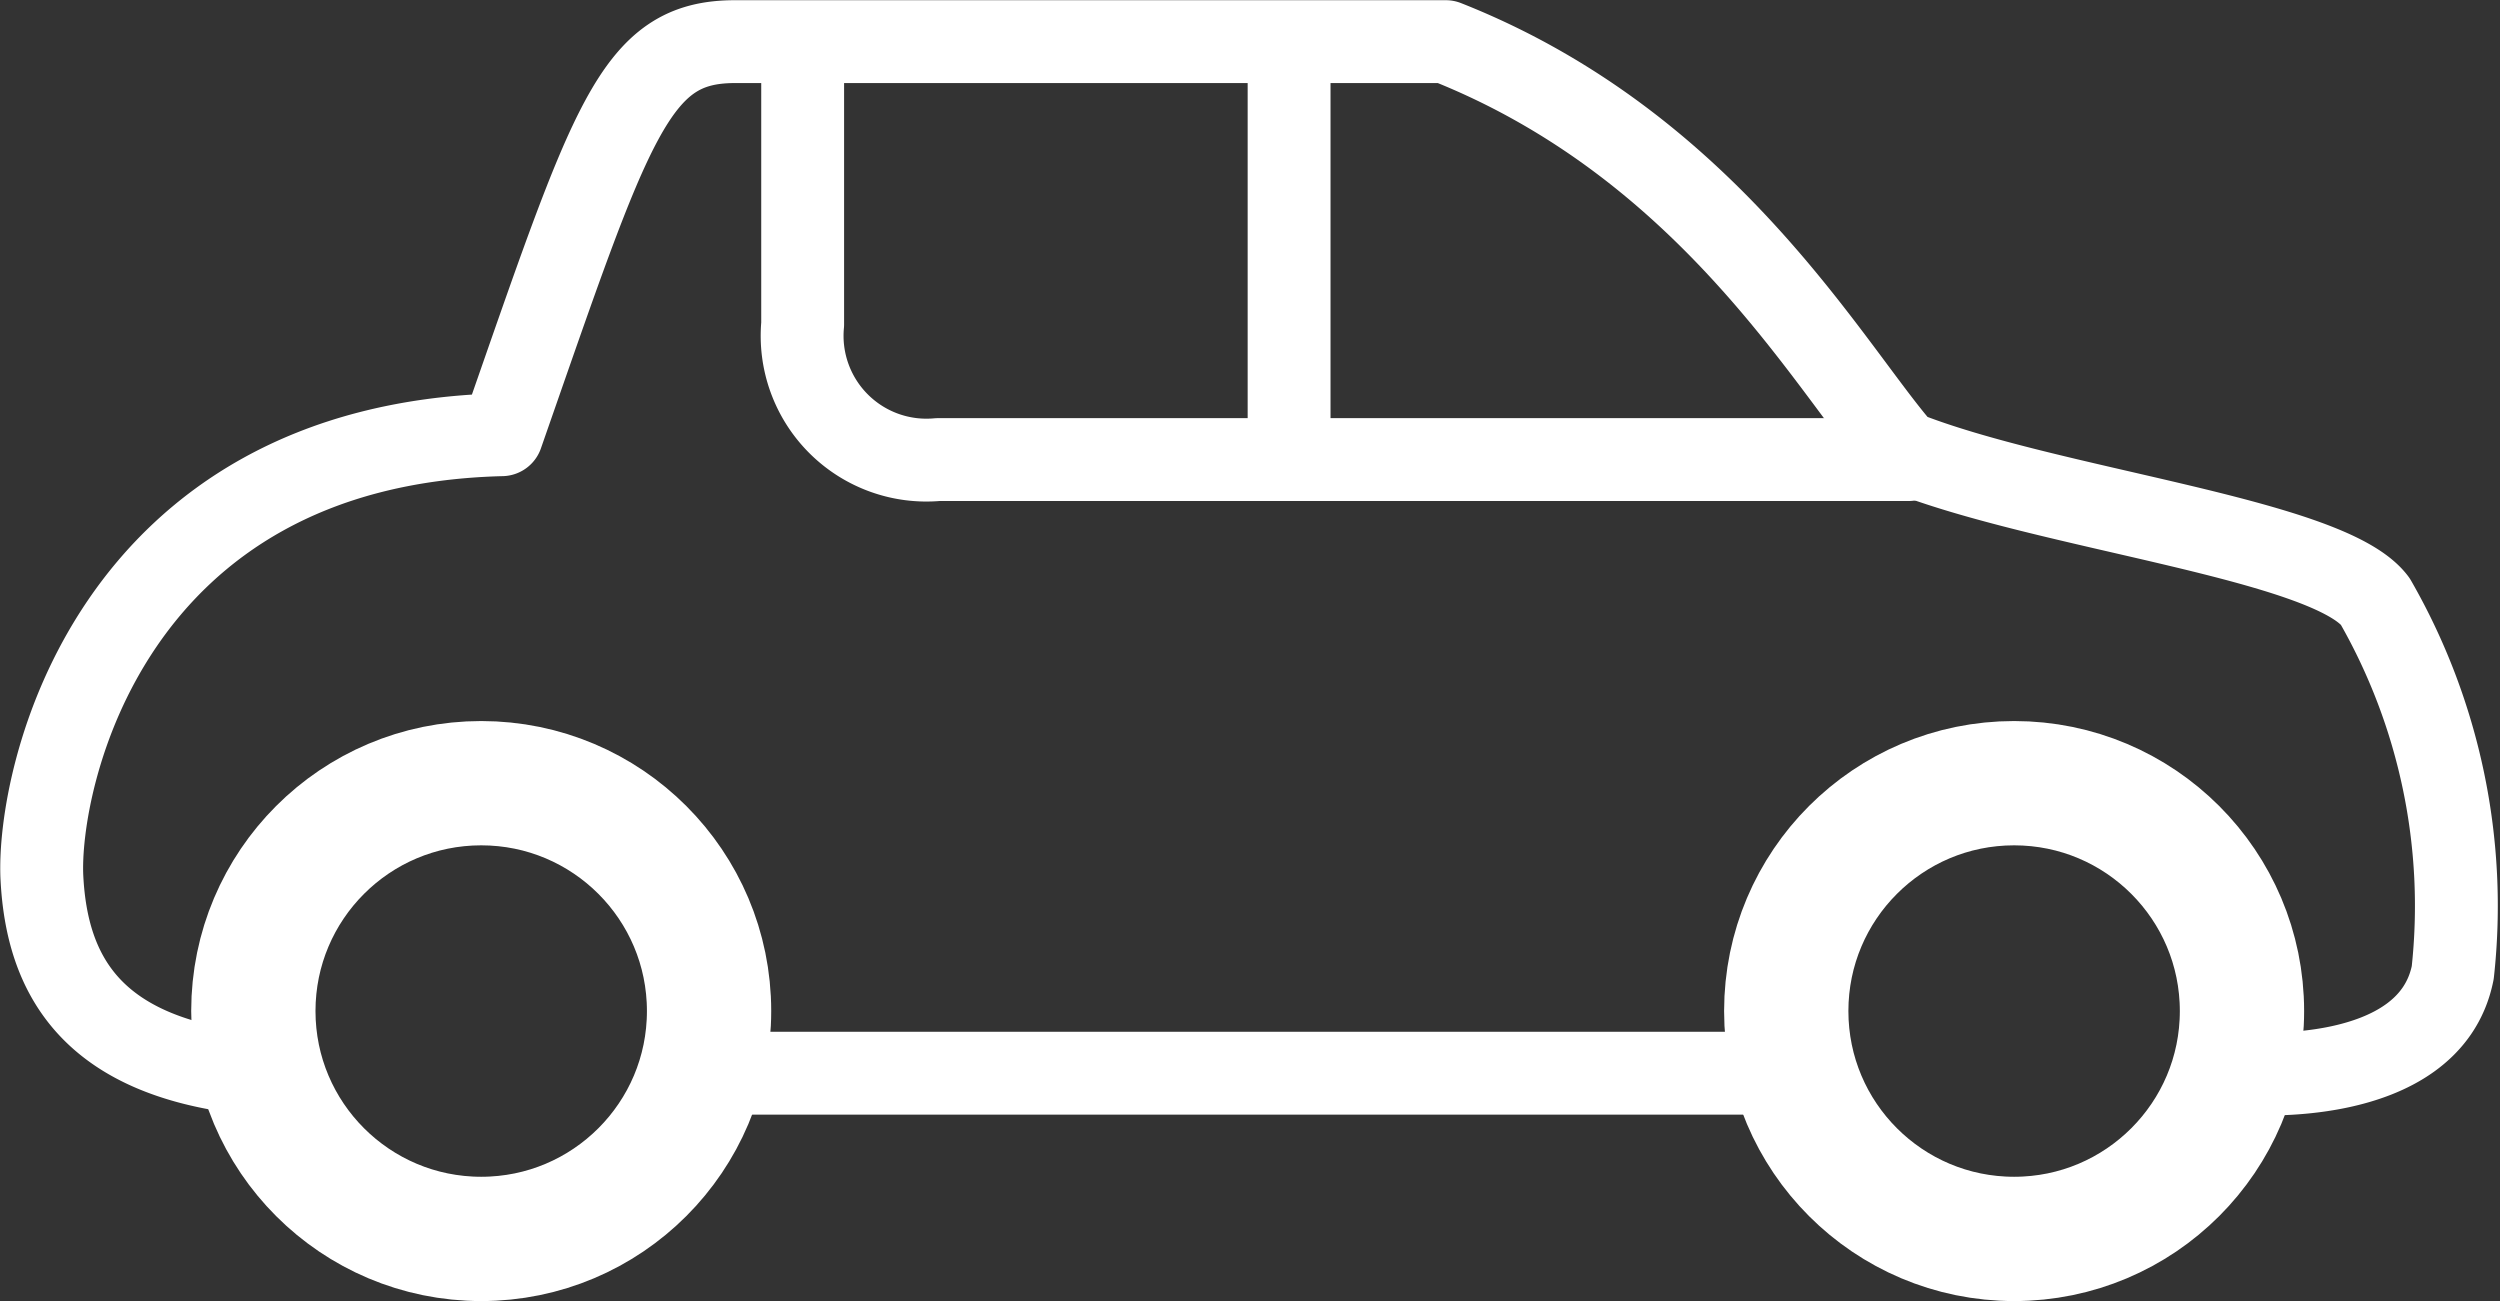 <svg xmlns="http://www.w3.org/2000/svg" width="60.343" height="31.404" viewBox="0 0 60.343 31.404">
  <rect x="0" y="0" width="60.343" height="31.404" fill="#333333" stroke="none"/>
  <g fill="none" stroke="#fff">
    <g transform="translate(4.615 17.404)" stroke-width="3">
      <circle cx="7" cy="7" r="7" stroke="none" />
      <circle cx="7" cy="7" r="5.5" />
    </g>
    <g transform="translate(41.615 17.404)" stroke-width="3">
      <circle cx="7" cy="7" r="7" stroke="none" />
      <circle cx="7" cy="7" r="5.5" />
    </g>
    <path stroke-width="2" d="M43.115 25.904h-26" />
    <path d="M5.975 25.904c-3.753-.424-4.842-2.351-4.963-4.711s1.592-10.463 11.1-10.7c2.663-7.627 3.194-9.488 5.629-9.488h17.157c6.37 2.518 9.275 7.905 11.031 9.9 3.464 1.386 10.27 2.1 11.4 3.607a14.775 14.775 0 0 1 1.873 8.965c-.562 2.825-5.039 2.429-5.039 2.429" stroke-linecap="round" stroke-linejoin="round" stroke-width="2" />
    <path stroke-width="2" d="M31.115 1v11" />
    <path d="M46.063 11.093H22.639a3 3 0 0 1-3.265-3.265V1.65" stroke-linecap="round" stroke-linejoin="round" stroke-width="2" />
  </g>
</svg>